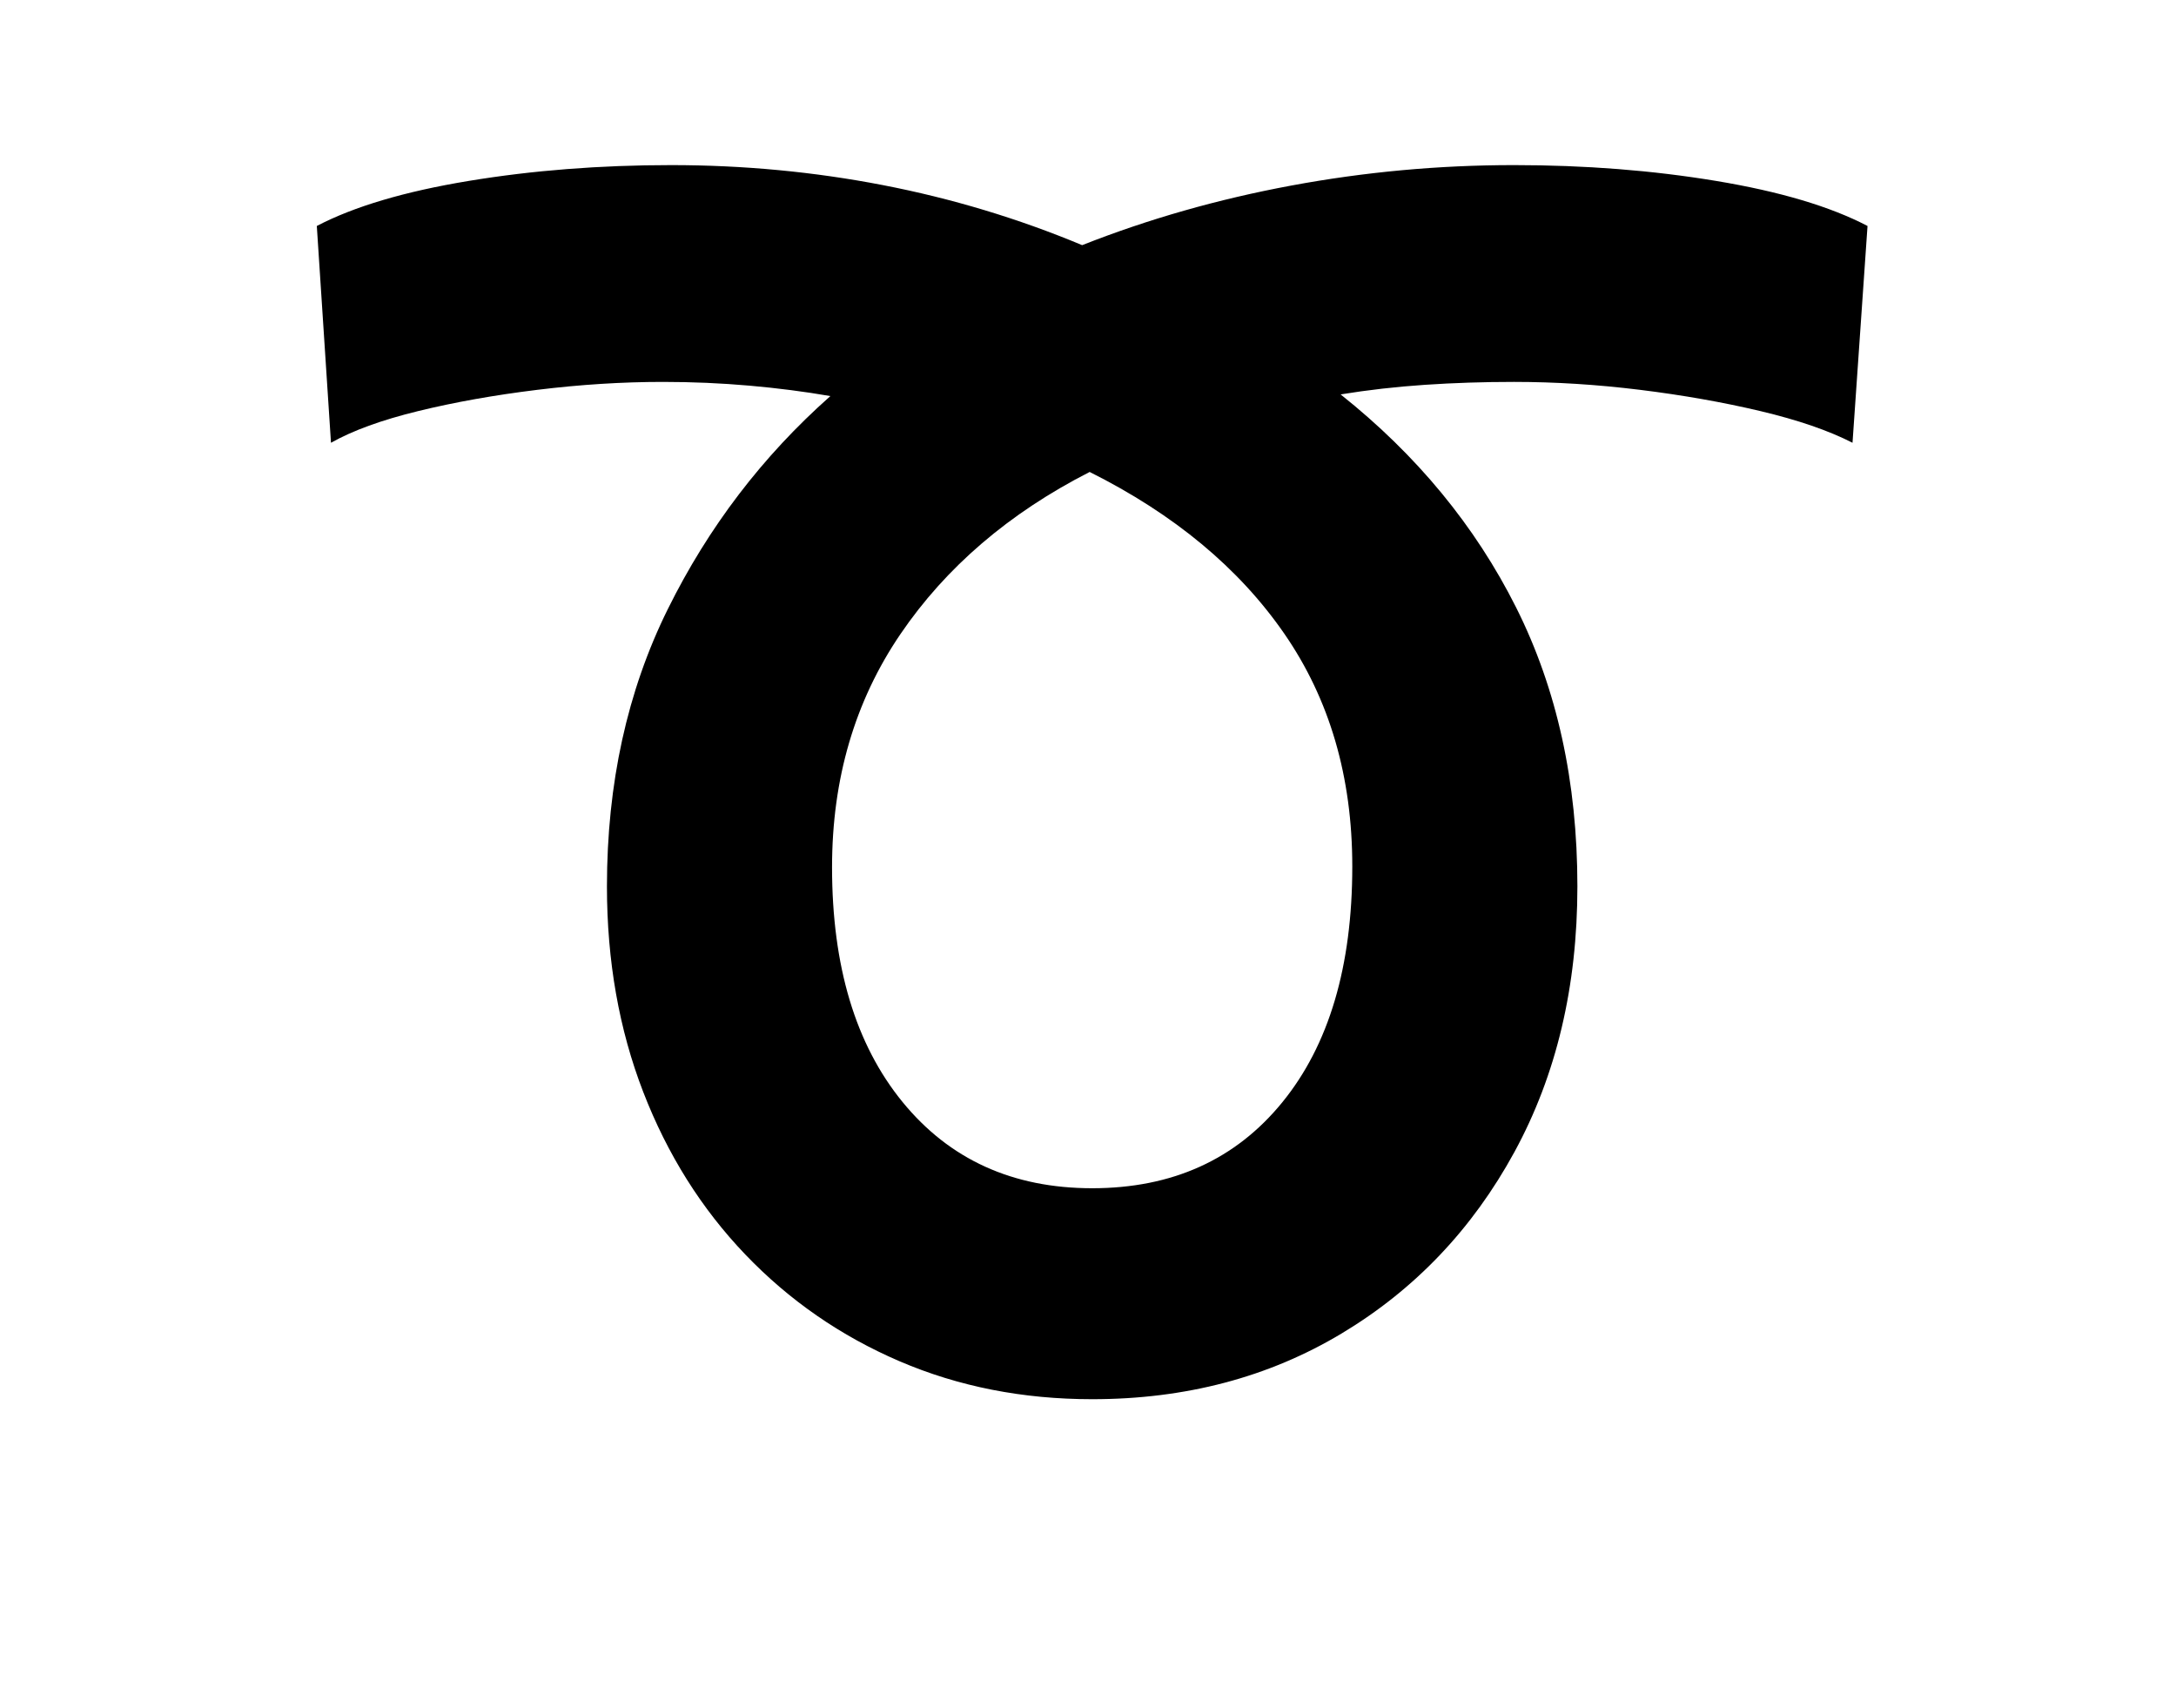 <svg xmlns="http://www.w3.org/2000/svg" viewBox="-10 0 2610 2048"><path d="M1300 1678q-125 0-231-45.5t-185-128-122.5-195T718 1063q0-185 73-332.5T986 475q-46-8-97-12.5T785 458q-73 0-150.5 9.5t-143 25.5T387 531l-17-260q67-35 182-54t243-19q130 0 254 24t239 72q119-47 251-71.5t267-24.5q128 0 242.5 19t181.5 54l-18 260q-43-22-110.5-38T1957 467.5t-151-9.5q-55 0-107 3.5T1598 473q137 109 210.5 255.5T1882 1063q0 180-75.5 318.5t-207 217.5-299.5 79zm0-253q144 0 228-103t84-283q0-161-81.5-279T1297 566q-145 74-227 194.5T988 1040q0 178 84.5 281.5T1300 1425z"/></svg>